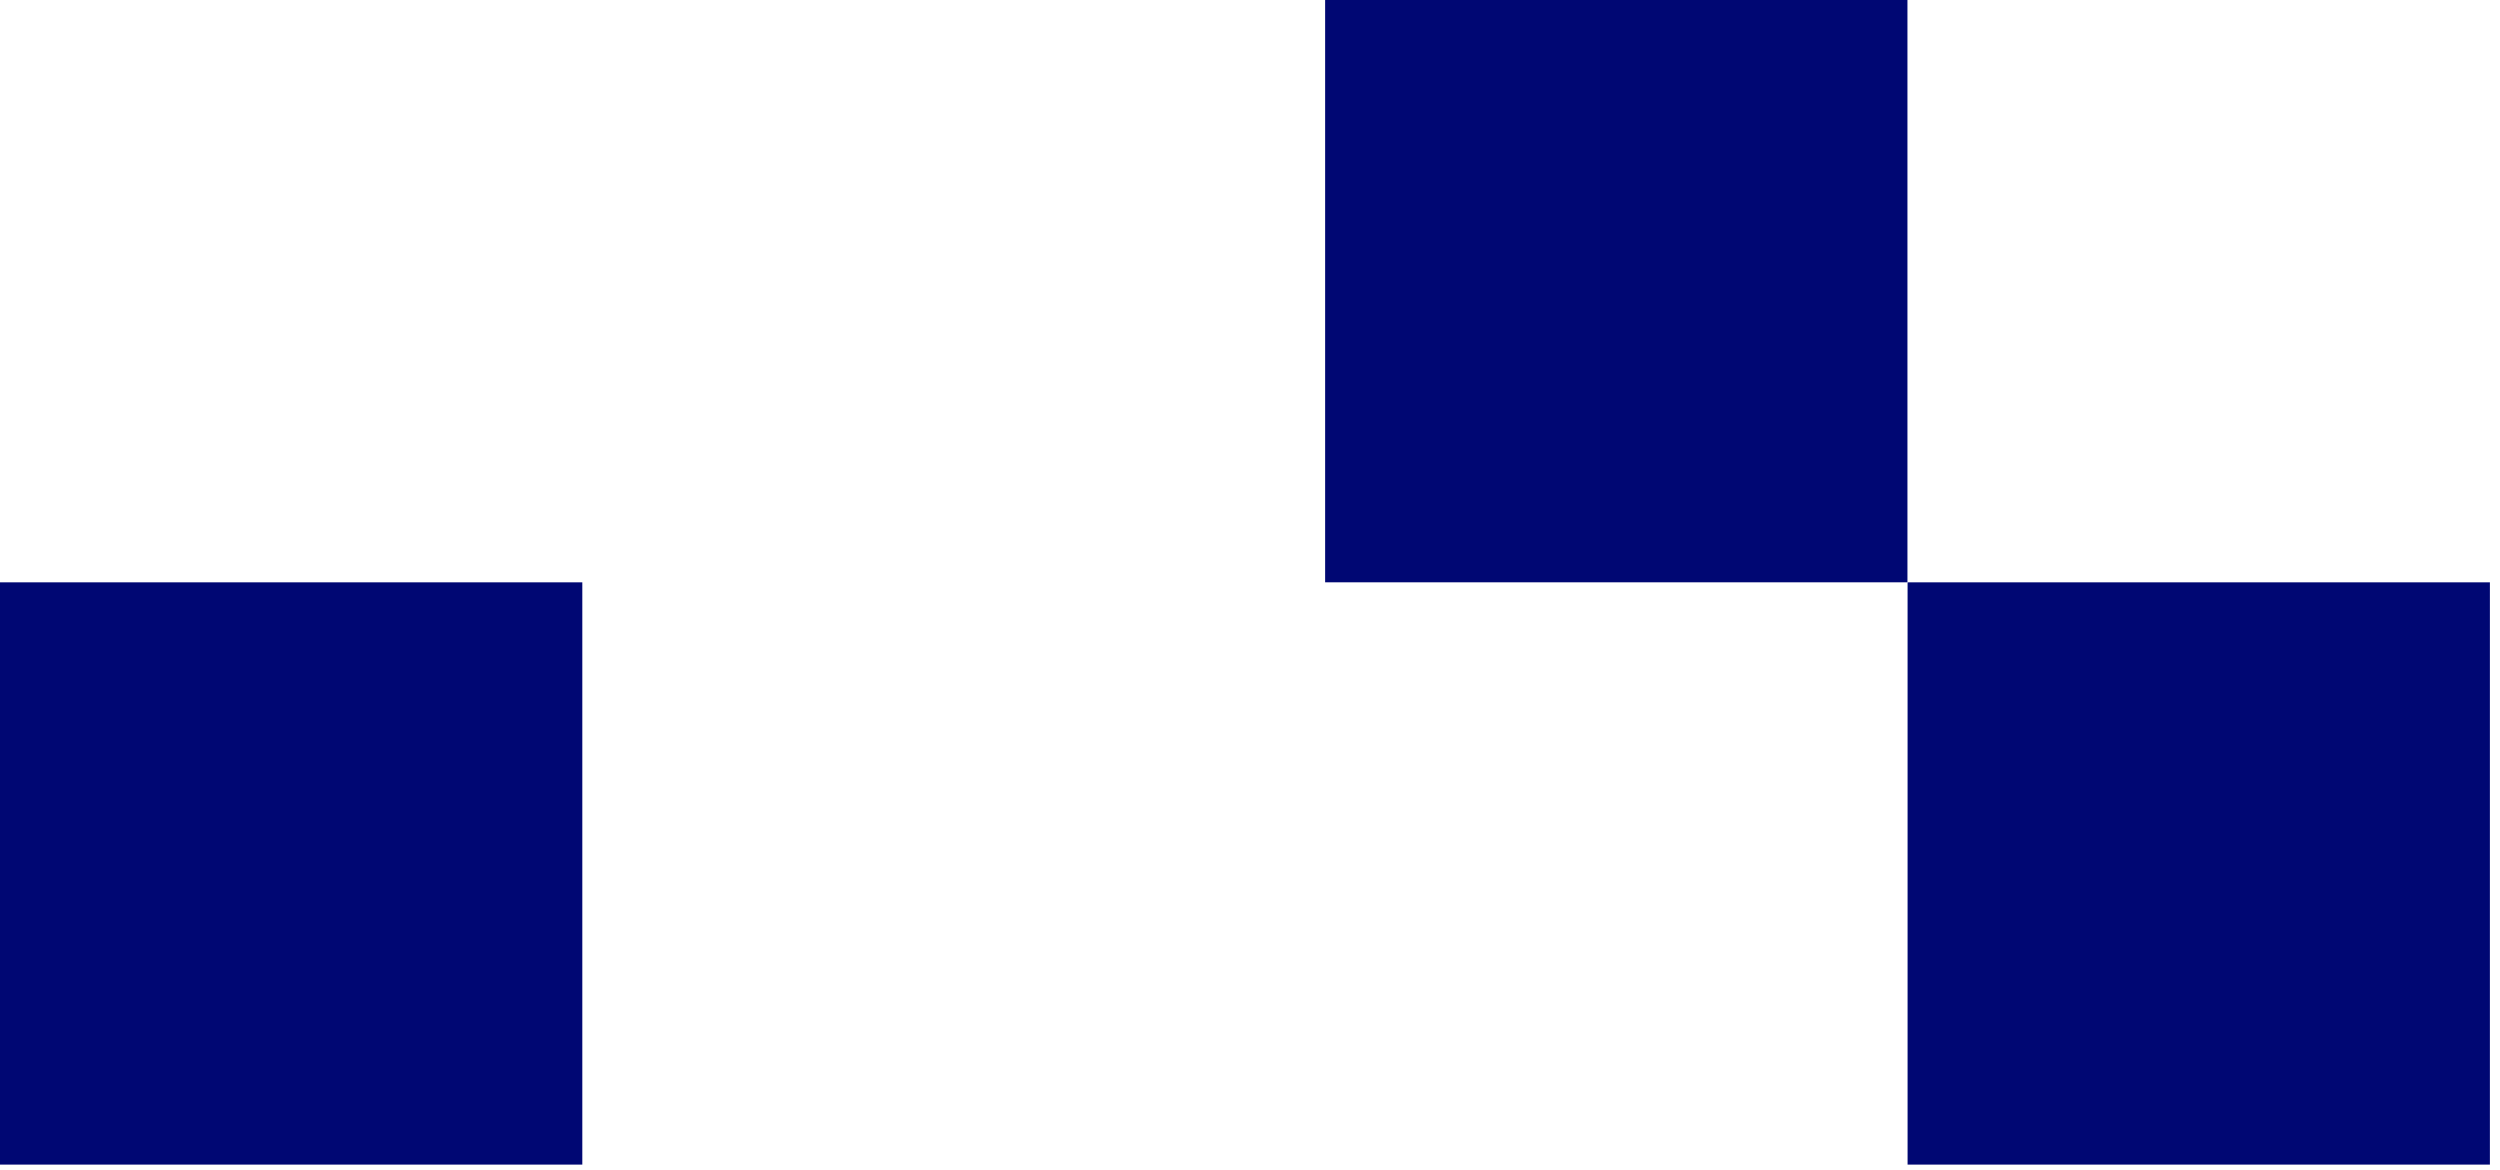 <svg width="188" height="88" viewBox="0 0 188 88" fill="none" xmlns="http://www.w3.org/2000/svg">
<g clip-path="url(#clip0_113_6)">
<path d="M187.24 43.79H143.45V87.58H187.24V43.79Z" fill="#000773"/>
<path d="M43.79 43.79H0V87.58H43.79V43.79Z" fill="#000773"/>
<path d="M143.44 0H99.65V43.79H143.44V0Z" fill="#000773"/>
</g>
<defs>
<clipPath id="clip0_113_6">
<rect width="187.24" height="87.58" fill="white"/>
</clipPath>
</defs>
</svg>

